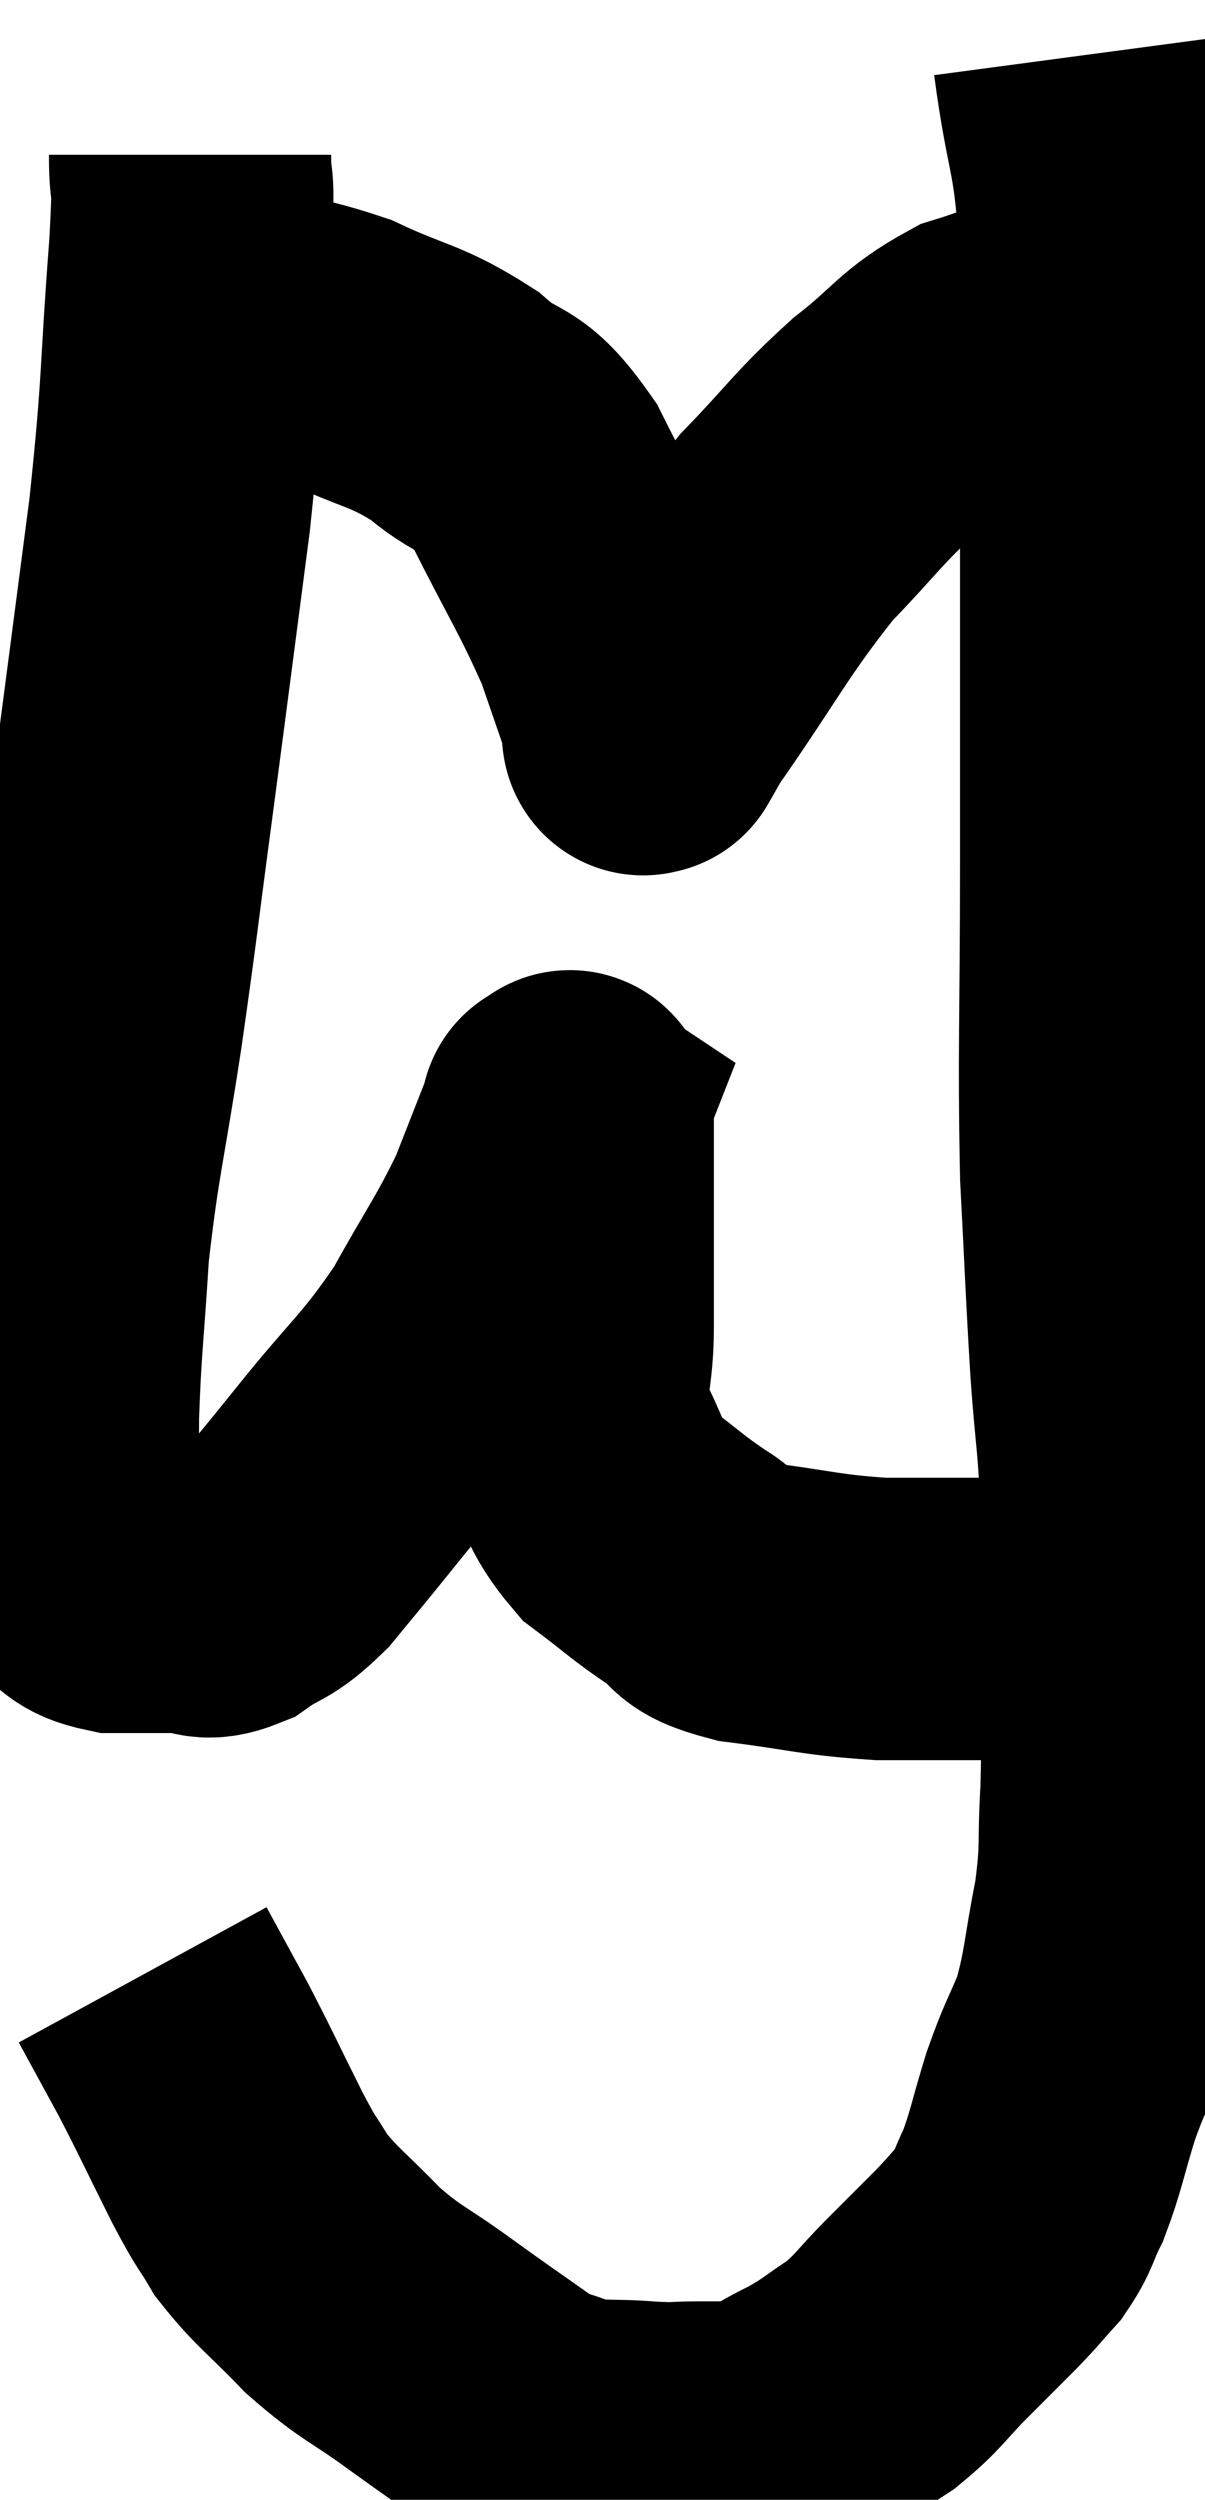 <svg xmlns="http://www.w3.org/2000/svg" viewBox="18.173 1.4 21.347 44.253" width="21.347" height="44.253"><path d="M 37.2 2.4 C 37.44 4.2, 37.56 3.84, 37.68 6 C 37.68 8.52, 37.68 8.37, 37.68 11.04 C 37.68 13.86, 37.68 13.89, 37.68 16.68 C 37.68 19.44, 37.635 19.965, 37.68 22.2 C 37.77 23.91, 37.77 24.135, 37.86 25.62 C 37.95 26.88, 37.995 26.835, 38.04 28.14 C 38.04 29.49, 38.04 29.595, 38.04 30.84 C 38.04 31.98, 38.07 32.055, 38.04 33.12 C 37.98 34.11, 38.055 34.08, 37.92 35.1 C 37.71 36.15, 37.74 36.345, 37.5 37.2 C 37.23 37.86, 37.215 37.8, 36.96 38.52 C 36.72 39.3, 36.705 39.48, 36.48 40.08 C 36.27 40.5, 36.315 40.545, 36.06 40.92 C 35.76 41.25, 35.82 41.205, 35.46 41.58 C 35.04 42, 35.085 41.955, 34.62 42.42 C 34.11 42.93, 34.11 43.02, 33.6 43.44 C 33.09 43.77, 33.12 43.8, 32.58 44.1 C 32.01 44.37, 31.95 44.505, 31.44 44.64 C 30.99 44.64, 30.99 44.64, 30.54 44.64 C 30.09 44.64, 30.225 44.67, 29.64 44.64 C 28.92 44.58, 28.8 44.655, 28.2 44.52 C 27.72 44.31, 27.84 44.46, 27.24 44.1 C 26.52 43.59, 26.55 43.62, 25.8 43.08 C 25.02 42.51, 24.945 42.555, 24.24 41.94 C 23.61 41.28, 23.445 41.205, 22.98 40.62 C 22.68 40.11, 22.77 40.335, 22.38 39.6 C 21.9 38.64, 21.84 38.49, 21.42 37.68 C 21.06 37.02, 20.88 36.69, 20.7 36.36 L 20.7 36.36" fill="none" stroke="black" stroke-width="5"></path><path d="M 21.54 4.14 C 21.54 4.98, 21.63 4.23, 21.54 5.82 C 21.36 8.16, 21.435 8.07, 21.18 10.5 C 20.85 13.02, 20.82 13.275, 20.52 15.54 C 20.25 17.55, 20.265 17.565, 19.98 19.56 C 19.68 21.54, 19.575 21.795, 19.38 23.52 C 19.29 24.99, 19.245 25.17, 19.2 26.46 C 19.2 27.57, 19.14 28.005, 19.2 28.68 C 19.32 28.92, 19.185 28.935, 19.44 29.16 C 19.83 29.37, 19.725 29.475, 20.22 29.58 C 20.82 29.58, 20.925 29.58, 21.42 29.58 C 21.81 29.58, 21.75 29.76, 22.2 29.58 C 22.71 29.22, 22.695 29.37, 23.22 28.86 C 23.76 28.2, 23.55 28.47, 24.3 27.54 C 25.26 26.34, 25.425 26.31, 26.22 25.14 C 26.85 24, 27 23.85, 27.48 22.86 C 27.81 22.02, 27.975 21.6, 28.14 21.18 C 28.14 21.18, 28.14 21.18, 28.14 21.18 C 28.14 21.18, 28.095 21.15, 28.14 21.18 C 28.23 21.24, 28.275 20.835, 28.32 21.3 C 28.32 22.17, 28.32 22.14, 28.32 23.04 C 28.32 23.97, 28.32 23.97, 28.32 24.9 C 28.32 25.83, 28.11 25.92, 28.32 26.76 C 28.74 27.51, 28.65 27.66, 29.16 28.26 C 29.76 28.71, 29.805 28.785, 30.36 29.16 C 30.87 29.46, 30.525 29.535, 31.38 29.76 C 32.58 29.91, 32.67 29.985, 33.78 30.06 C 34.8 30.06, 34.965 30.06, 35.82 30.06 C 36.51 30.06, 36.69 30.075, 37.2 30.06 C 37.53 30.03, 37.665 30.015, 37.86 30 C 37.92 30, 37.905 30, 37.98 30 C 38.07 30, 38.07 30, 38.16 30 C 38.25 30, 38.265 30, 38.34 30 C 38.4 30, 38.43 30.03, 38.46 30 L 38.46 29.88" fill="none" stroke="black" stroke-width="5"></path><path d="M 21.72 7.08 C 22.95 7.35, 23.055 7.245, 24.18 7.62 C 25.2 8.1, 25.35 8.025, 26.22 8.58 C 26.94 9.21, 26.955 8.835, 27.66 9.84 C 28.35 11.22, 28.545 11.475, 29.04 12.6 C 29.34 13.47, 29.49 13.905, 29.64 14.34 C 29.64 14.34, 29.64 14.34, 29.64 14.34 C 29.64 14.34, 29.64 14.34, 29.64 14.34 C 29.64 14.34, 29.64 14.34, 29.64 14.34 C 29.64 14.34, 29.58 14.445, 29.64 14.34 C 29.76 14.13, 29.265 14.82, 29.88 13.92 C 30.99 12.33, 31.11 11.985, 32.1 10.74 C 32.97 9.84, 33 9.705, 33.84 8.94 C 34.65 8.31, 34.665 8.115, 35.46 7.68 C 36.24 7.44, 36.36 7.32, 37.02 7.2 C 37.56 7.2, 37.725 7.2, 38.1 7.2 C 38.31 7.2, 38.415 7.2, 38.52 7.2 L 38.52 7.2" fill="none" stroke="black" stroke-width="5"></path></svg>